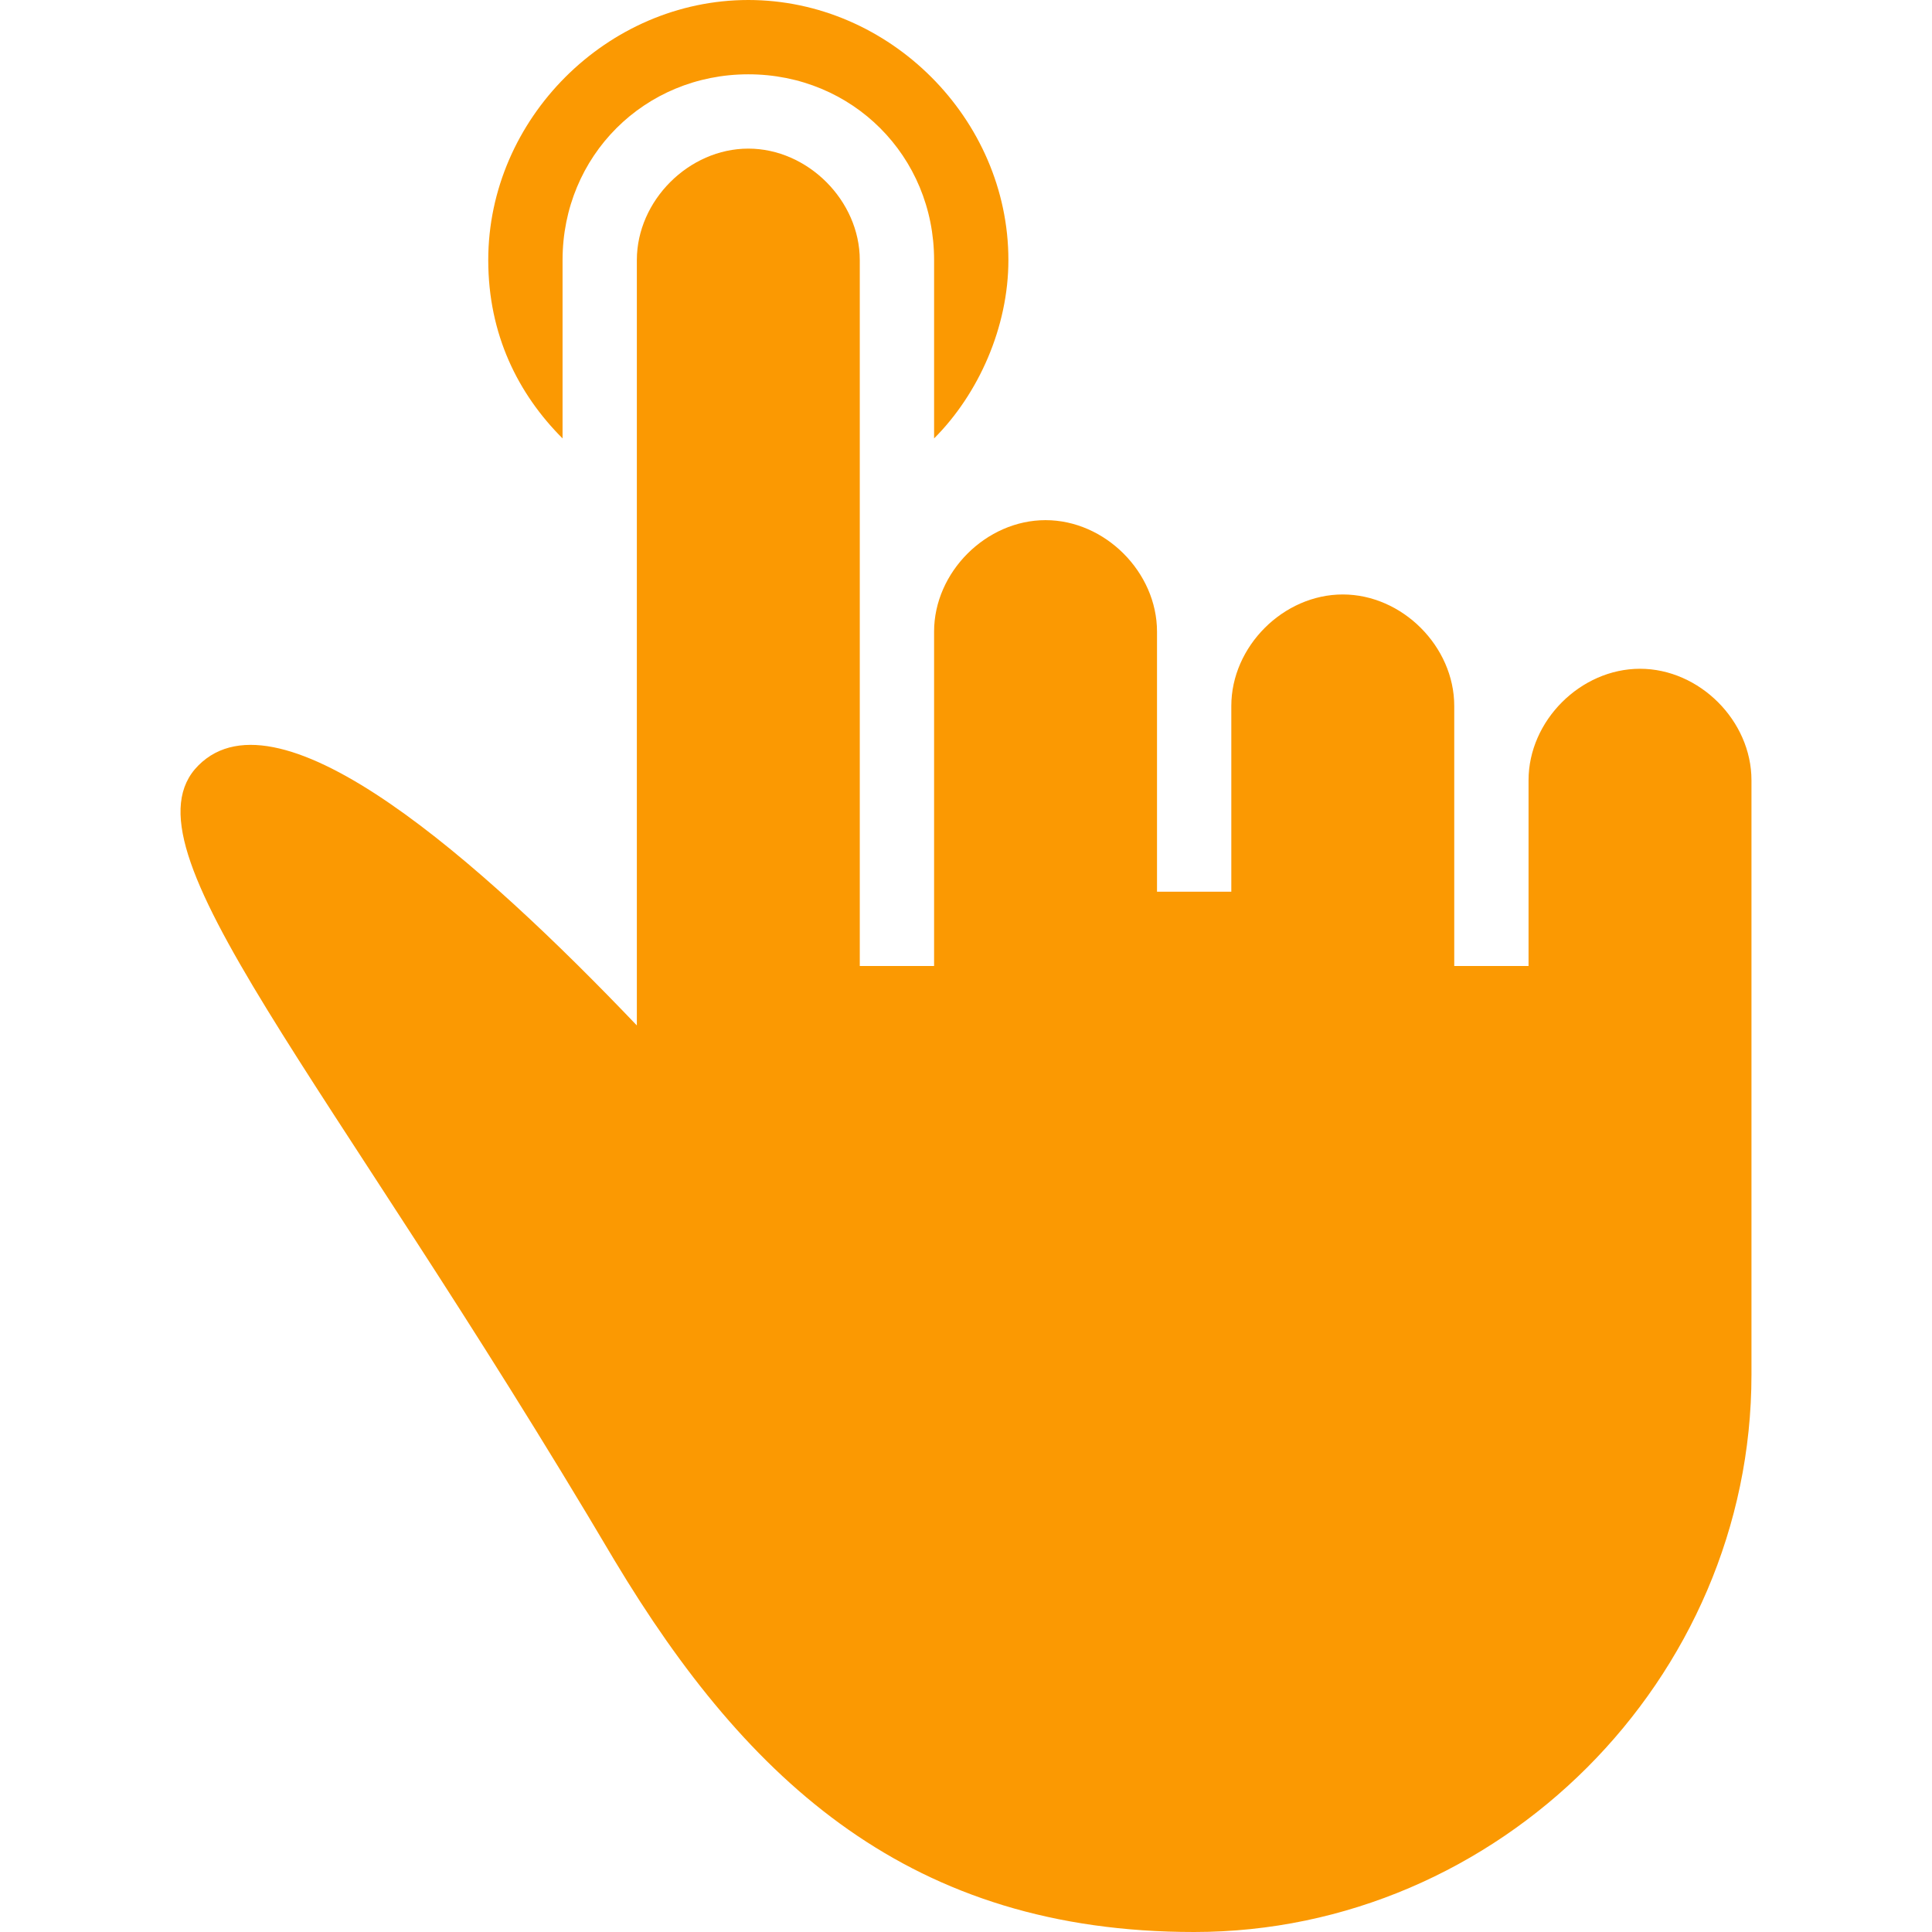 <?xml version="1.0" encoding="iso-8859-1"?>
<!-- Generator: Adobe Illustrator 16.0.0, SVG Export Plug-In . SVG Version: 6.00 Build 0)  -->
<!DOCTYPE svg PUBLIC "-//W3C//DTD SVG 1.1//EN" "http://www.w3.org/Graphics/SVG/1.1/DTD/svg11.dtd">
<svg version="1.1" id="Capa_1" xmlns="http://www.w3.org/2000/svg" xmlns:xlink="http://www.w3.org/1999/xlink" x="0px" y="0px"
	 width="20px" height="20px" viewBox="0 0 497.25 497.25" style="enable-background:new 0 0 497.25 497.25;"
	 xml:space="preserve">
<g>
	<g style="fill: rgb(251, 153, 2);">
		<path d="M144.788,66.938c0-26.775,21.038-47.812,47.812-47.812s47.812,21.038,47.812,47.812v45.9
			c11.474-11.475,19.125-28.688,19.125-45.9C259.538,30.6,228.938,0,192.601,0s-66.938,30.6-66.938,66.938
			c0,19.125,7.65,34.425,19.125,45.9V66.938z"/>
		<path d="M422.1,172.125c-15.3,0-28.688,13.388-28.688,28.688v42.075v5.737h-19.125v-43.987v-22.95
			c0-15.3-13.388-28.688-28.688-28.688s-28.688,13.388-28.688,28.688v19.125V229.5h-19.125v-28.688v-38.25
			c0-15.3-13.388-28.688-28.688-28.688s-28.687,13.388-28.687,28.688V198.9v49.725h-19.125v-47.812V66.938
			c0-15.3-13.388-28.688-28.688-28.688s-28.688,13.388-28.688,28.688v196.987c-40.163-42.075-91.8-87.975-112.837-66.938
			c-21.038,21.038,32.512,78.413,107.1,204.638c34.425,57.375,76.5,95.625,149.174,95.625c78.412,0,143.438-65.025,143.438-143.438
			V290.7v-89.888C450.788,185.513,437.4,172.125,422.1,172.125z"/>
	</g>
</g>
</svg>
